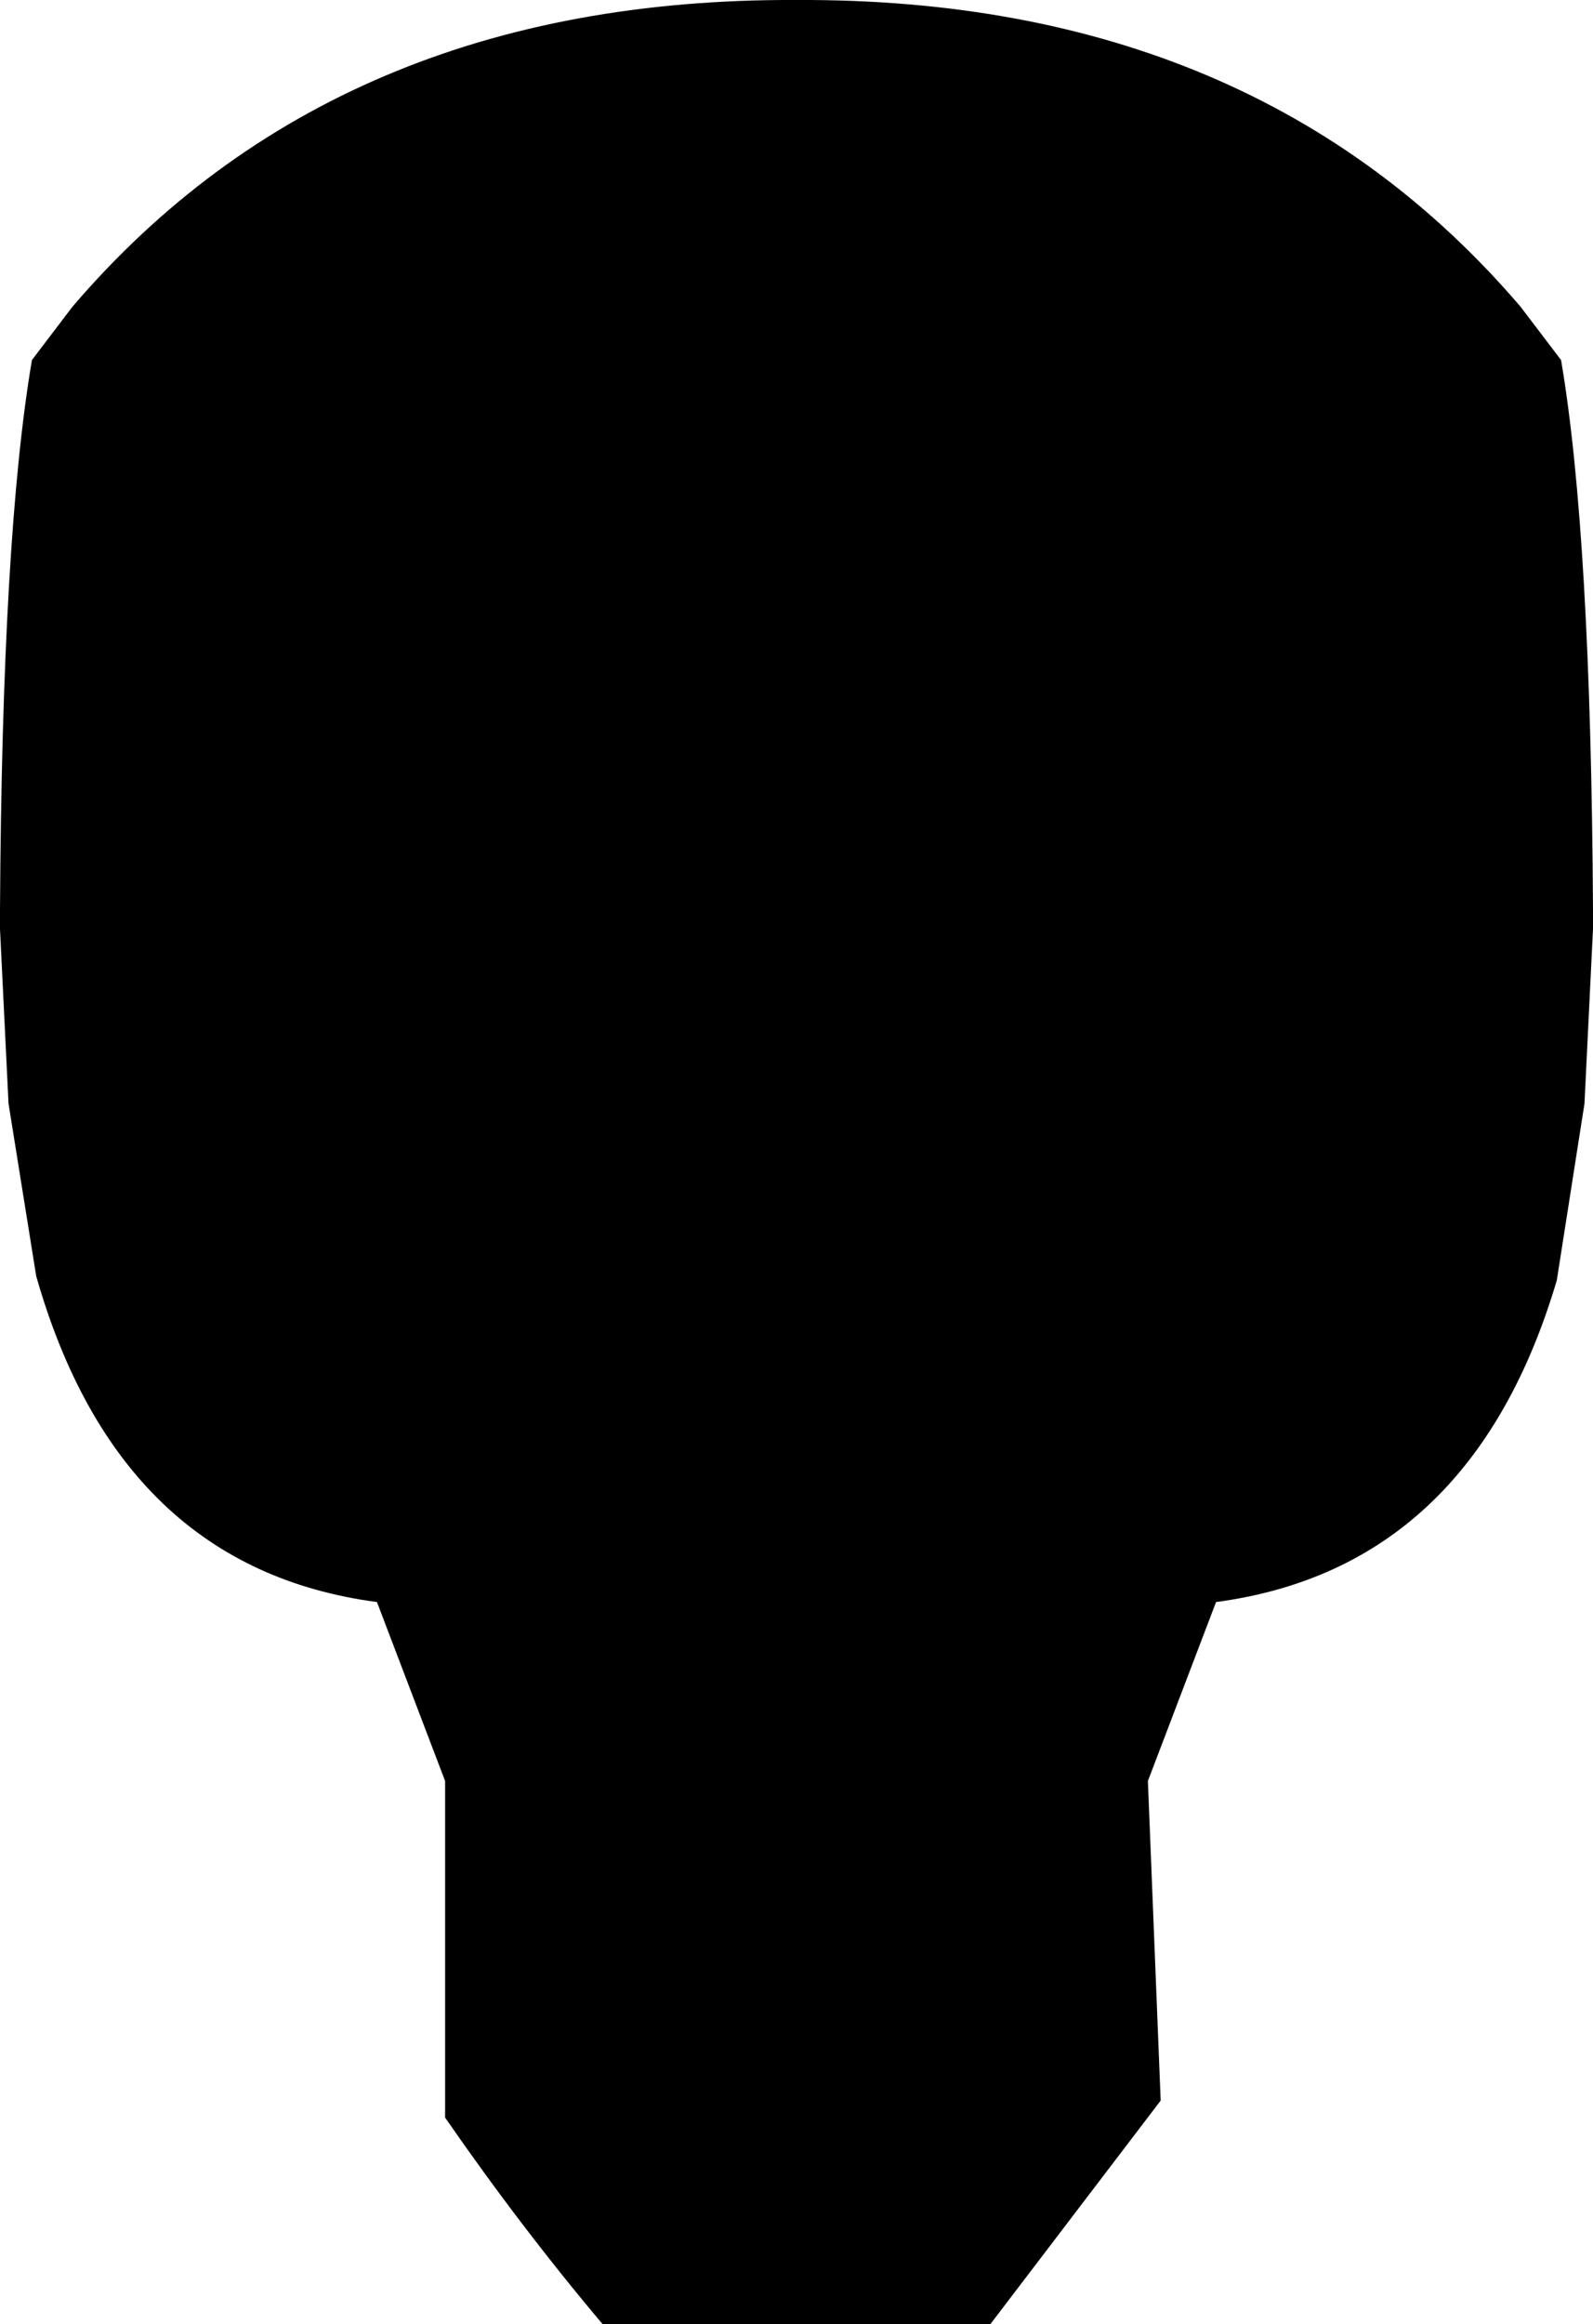 <?xml version="1.0" encoding="UTF-8" standalone="no"?>
<svg xmlns:xlink="http://www.w3.org/1999/xlink" height="54.55px" width="37.4px" xmlns="http://www.w3.org/2000/svg">
  <g transform="matrix(1.0, 0.0, 0.0, 1.0, -381.1, -160.1)">
    <path d="M381.85 168.55 L382.8 167.3 Q389.0 160.05 399.8 160.1 410.6 160.05 416.8 167.3 L417.75 168.55 Q418.45 172.65 418.5 181.45 L418.5 181.7 418.5 181.9 418.3 186.0 417.65 190.15 Q415.65 196.9 409.65 197.7 L408.05 201.9 408.35 209.4 404.35 214.65 395.25 214.65 Q393.35 212.4 391.55 209.8 L391.55 201.9 389.95 197.7 Q383.9 196.9 381.95 190.05 L381.3 186.0 381.1 181.9 381.1 181.7 381.1 181.45 Q381.15 172.65 381.85 168.55" fill="#000000" fill-rule="evenodd" stroke="none"/>
  </g>
</svg>
